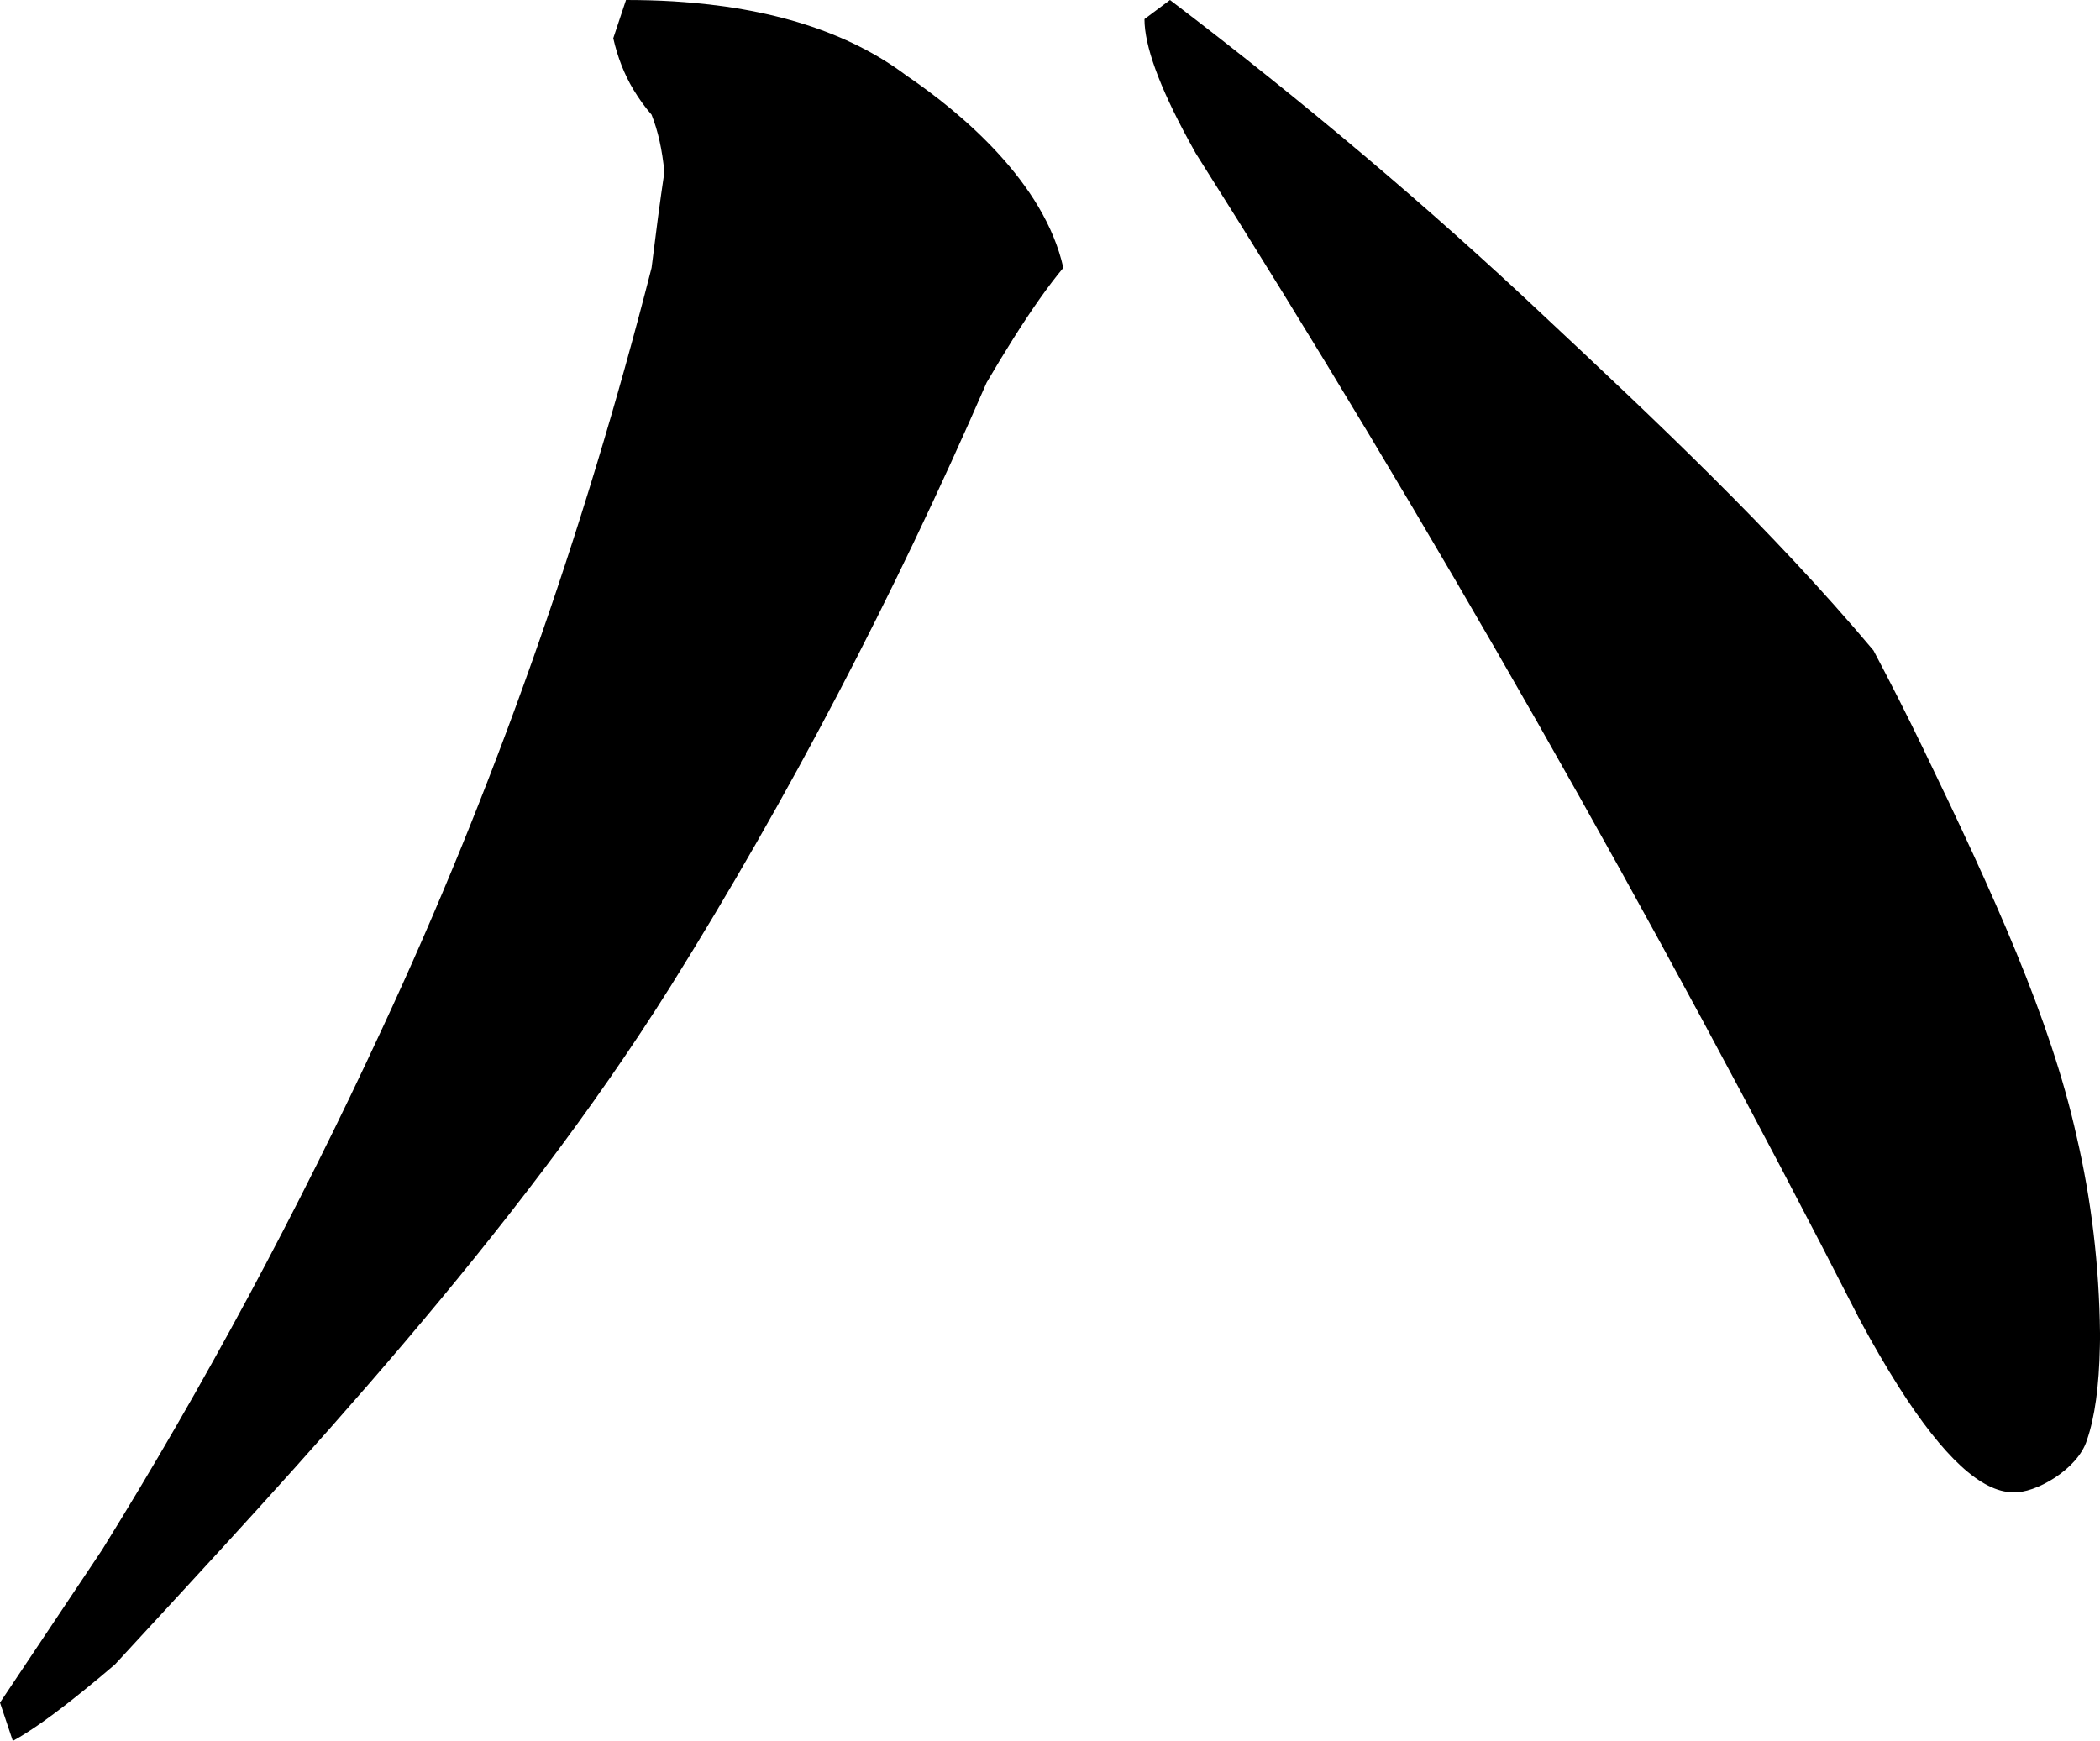<?xml version="1.0" encoding="utf-8"?>
<svg xmlns="http://www.w3.org/2000/svg" viewBox="165.207 176.1 50.926 42.226" width="50.926px" height="42.226px">
  <path d="M 193.58 176.1 C 196.834 178.575 199.854 181.127 202.642 183.756 C 205.299 186.245 208.188 188.957 210.64 191.877 C 211.052 192.655 211.453 193.446 211.841 194.249 C 213.54 197.768 214.932 200.805 215.566 203.664 C 215.924 205.198 216.115 206.807 216.133 208.43 C 216.134 208.54 216.133 208.65 216.13 208.759 C 216.111 209.722 216.006 210.482 215.815 211.033 C 215.593 211.744 214.551 212.33 214.028 212.295 C 213.262 212.295 212.338 211.445 211.256 209.744 C 210.927 209.223 210.611 208.678 210.31 208.116 C 205.277 198.265 199.899 188.816 194.2 179.811 C 194.142 179.707 194.085 179.606 194.029 179.5 C 193.317 178.19 192.961 177.209 192.961 176.563 L 193.58 176.1 Z M 180.388 176.1 C 180.774 176.1 181.16 176.11 181.545 176.133 C 183.904 176.279 185.785 176.877 187.188 177.932 C 188.516 178.834 190.533 180.524 190.993 182.596 C 190.638 183.021 190.234 183.592 189.781 184.311 C 189.561 184.66 189.346 185.016 189.134 185.378 C 186.869 190.588 184.303 195.49 181.467 200.026 C 177.666 206.084 172.49 211.59 167.995 216.471 C 167.754 216.678 167.512 216.881 167.267 217.078 C 166.534 217.675 165.951 218.091 165.518 218.326 L 165.207 217.397 L 167.686 213.686 C 170.148 209.717 172.419 205.49 174.48 201.038 C 177.148 195.311 179.341 189.119 181.008 182.596 C 181.058 182.189 181.11 181.782 181.163 181.378 C 181.212 181.01 181.264 180.641 181.318 180.275 C 181.267 179.734 181.163 179.27 181.008 178.882 C 180.848 178.699 180.701 178.494 180.566 178.27 C 180.349 177.909 180.183 177.488 180.079 177.027 L 180.388 176.1 Z" id="path-5" vector-effect="non-scaling-stroke" style="" transform="matrix(1, 0, 0, 1, 0, -2.842170943040401e-14)"/>
</svg>